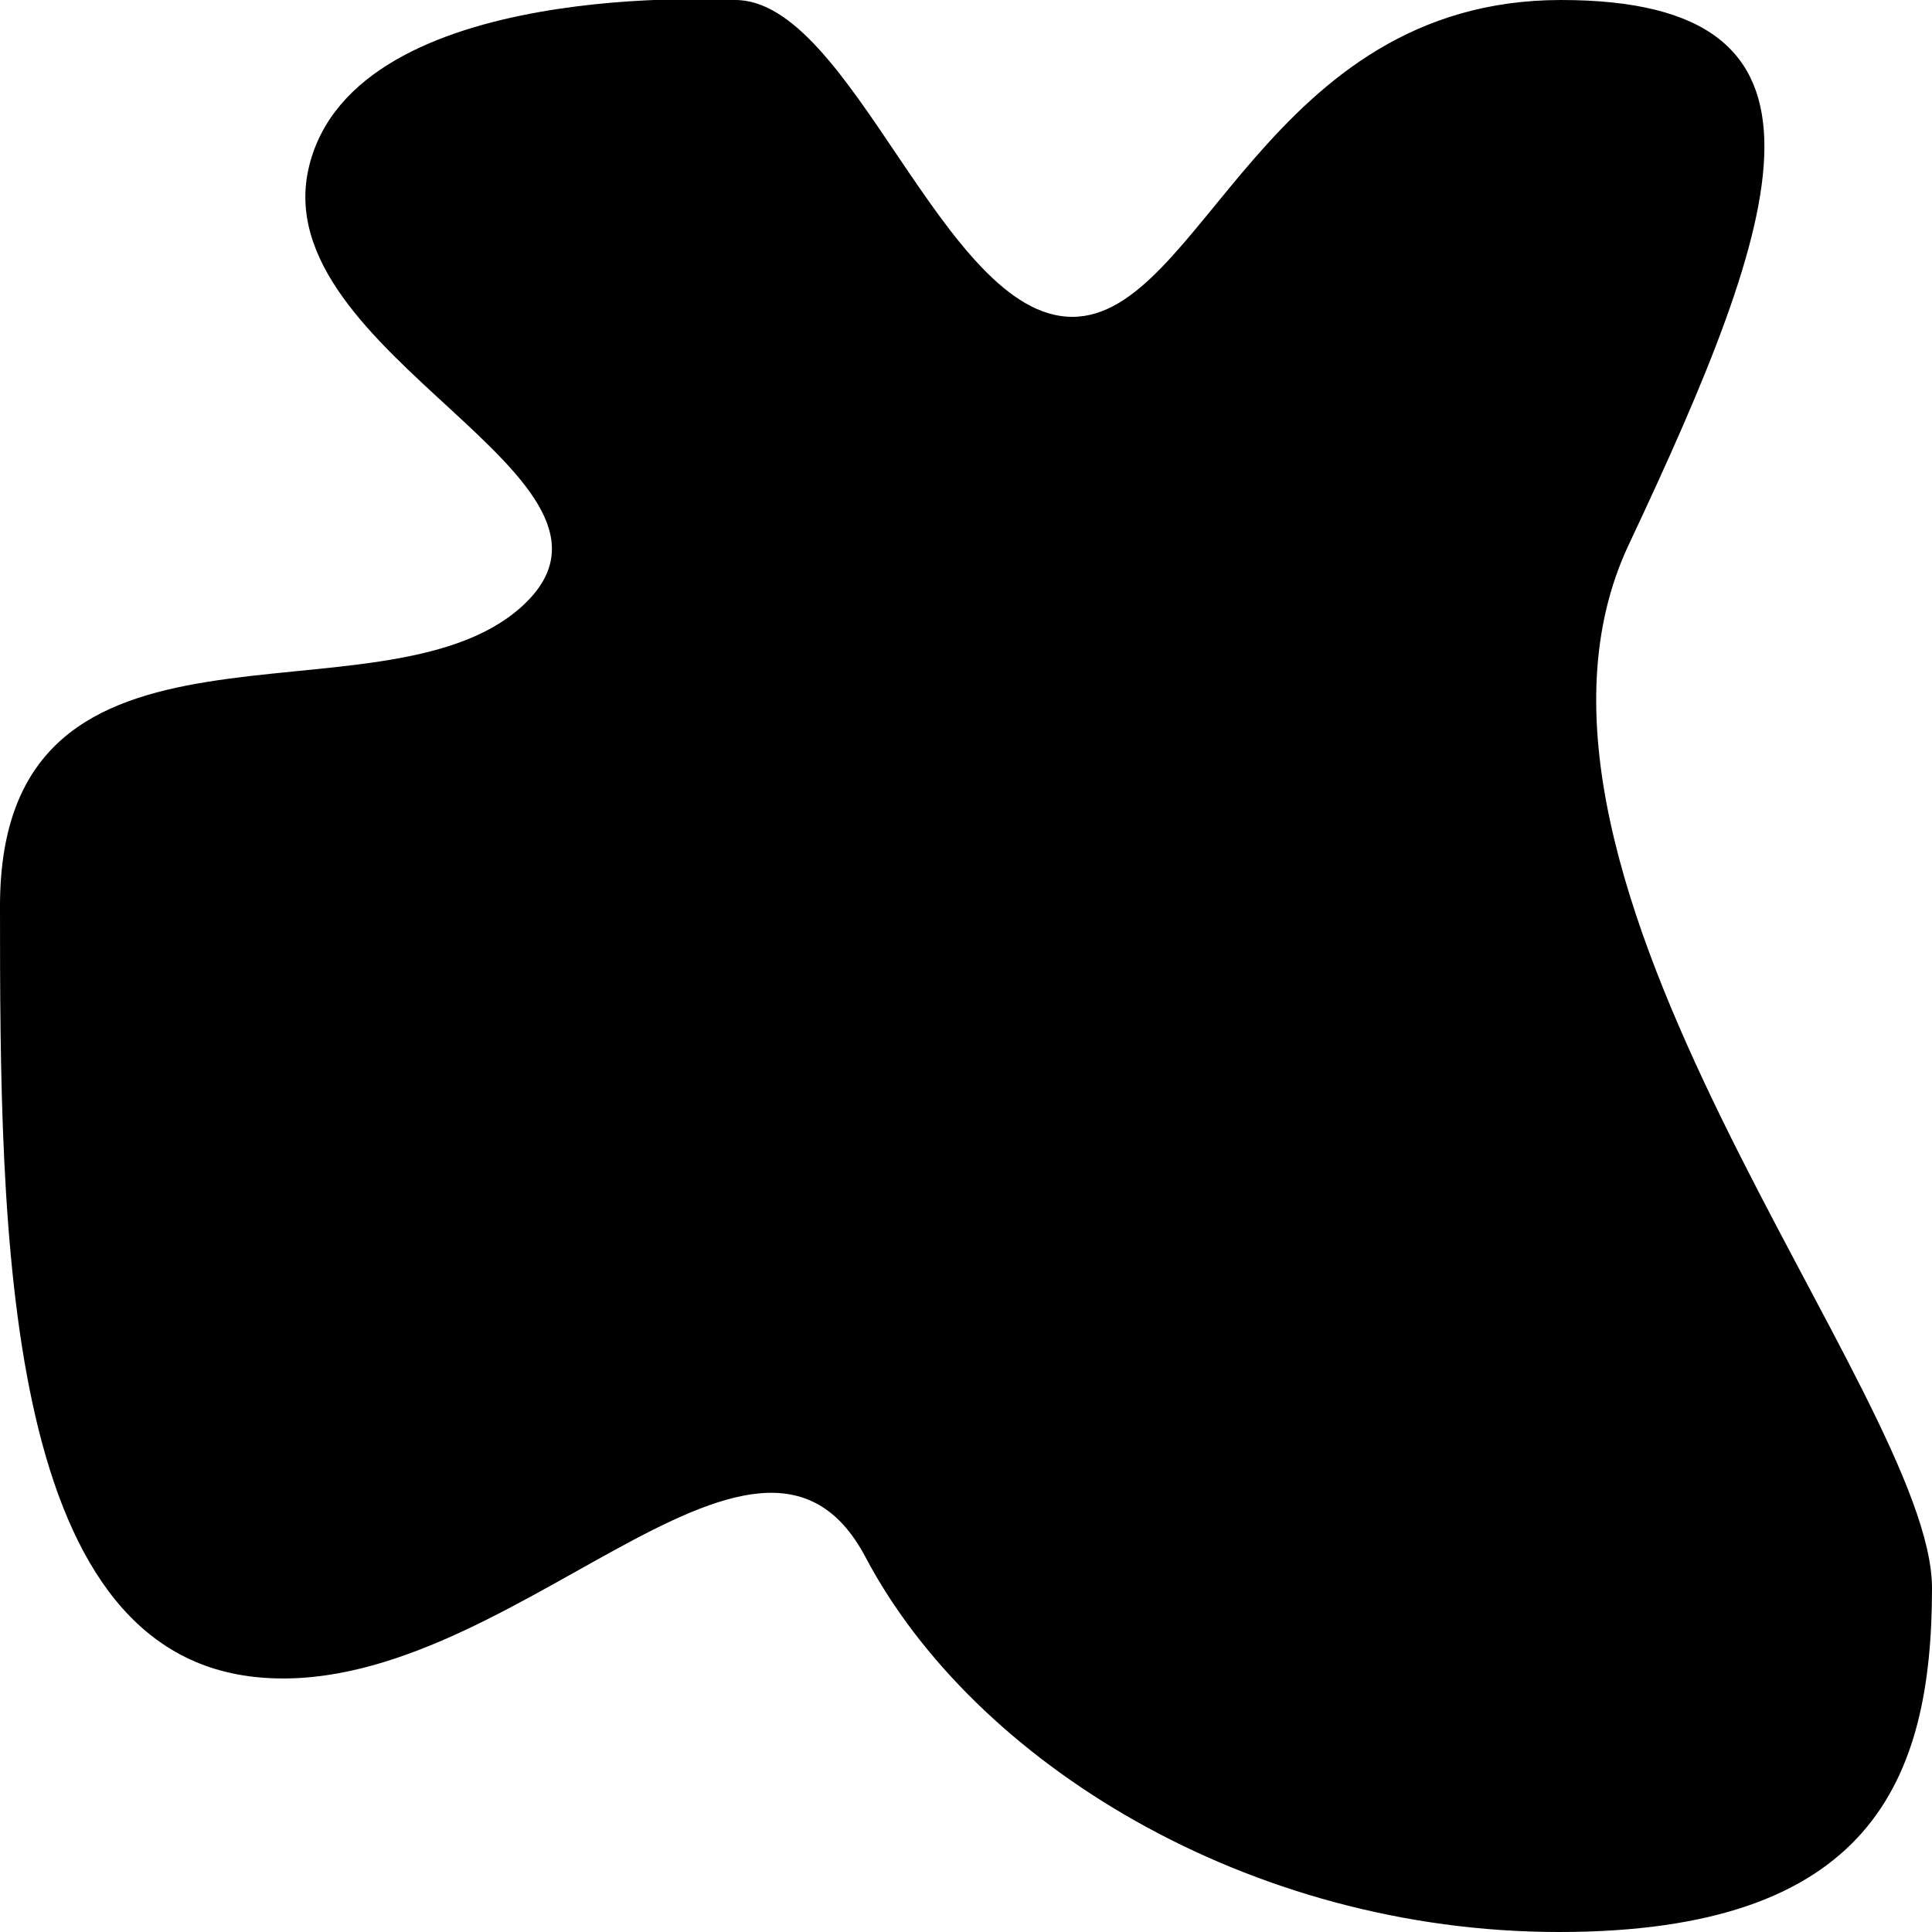 <?xml version="1.0" encoding="utf-8"?>
<!-- Generator: Adobe Illustrator 19.0.0, SVG Export Plug-In . SVG Version: 6.00 Build 0)  -->
<svg version="1.1" id="Camada_1" xmlns="http://www.w3.org/2000/svg" xmlns:xlink="http://www.w3.org/1999/xlink" x="0px" y="0px"
	 viewBox="0 0 100 100" style="enable-background:new 0 0 100 100;" xml:space="preserve">
<path id="XMLID_1_" d="M38,0c0,0-19.6-1.2-22,8.6c-2.4,9.8,18.3,16.2,11,22.8S0,30,0,46.9s0.1,38.5,13.2,39.9
	c13,1.4,26-16.8,31.6-6.2S64.6,100,80.7,100S100,92.2,100,82.2s-23.8-36.8-15.7-54S96.1,0,80.8,0S62.2,16.4,55.5,16.4S44.1-0.1,38,0
	z"/>
</svg>
